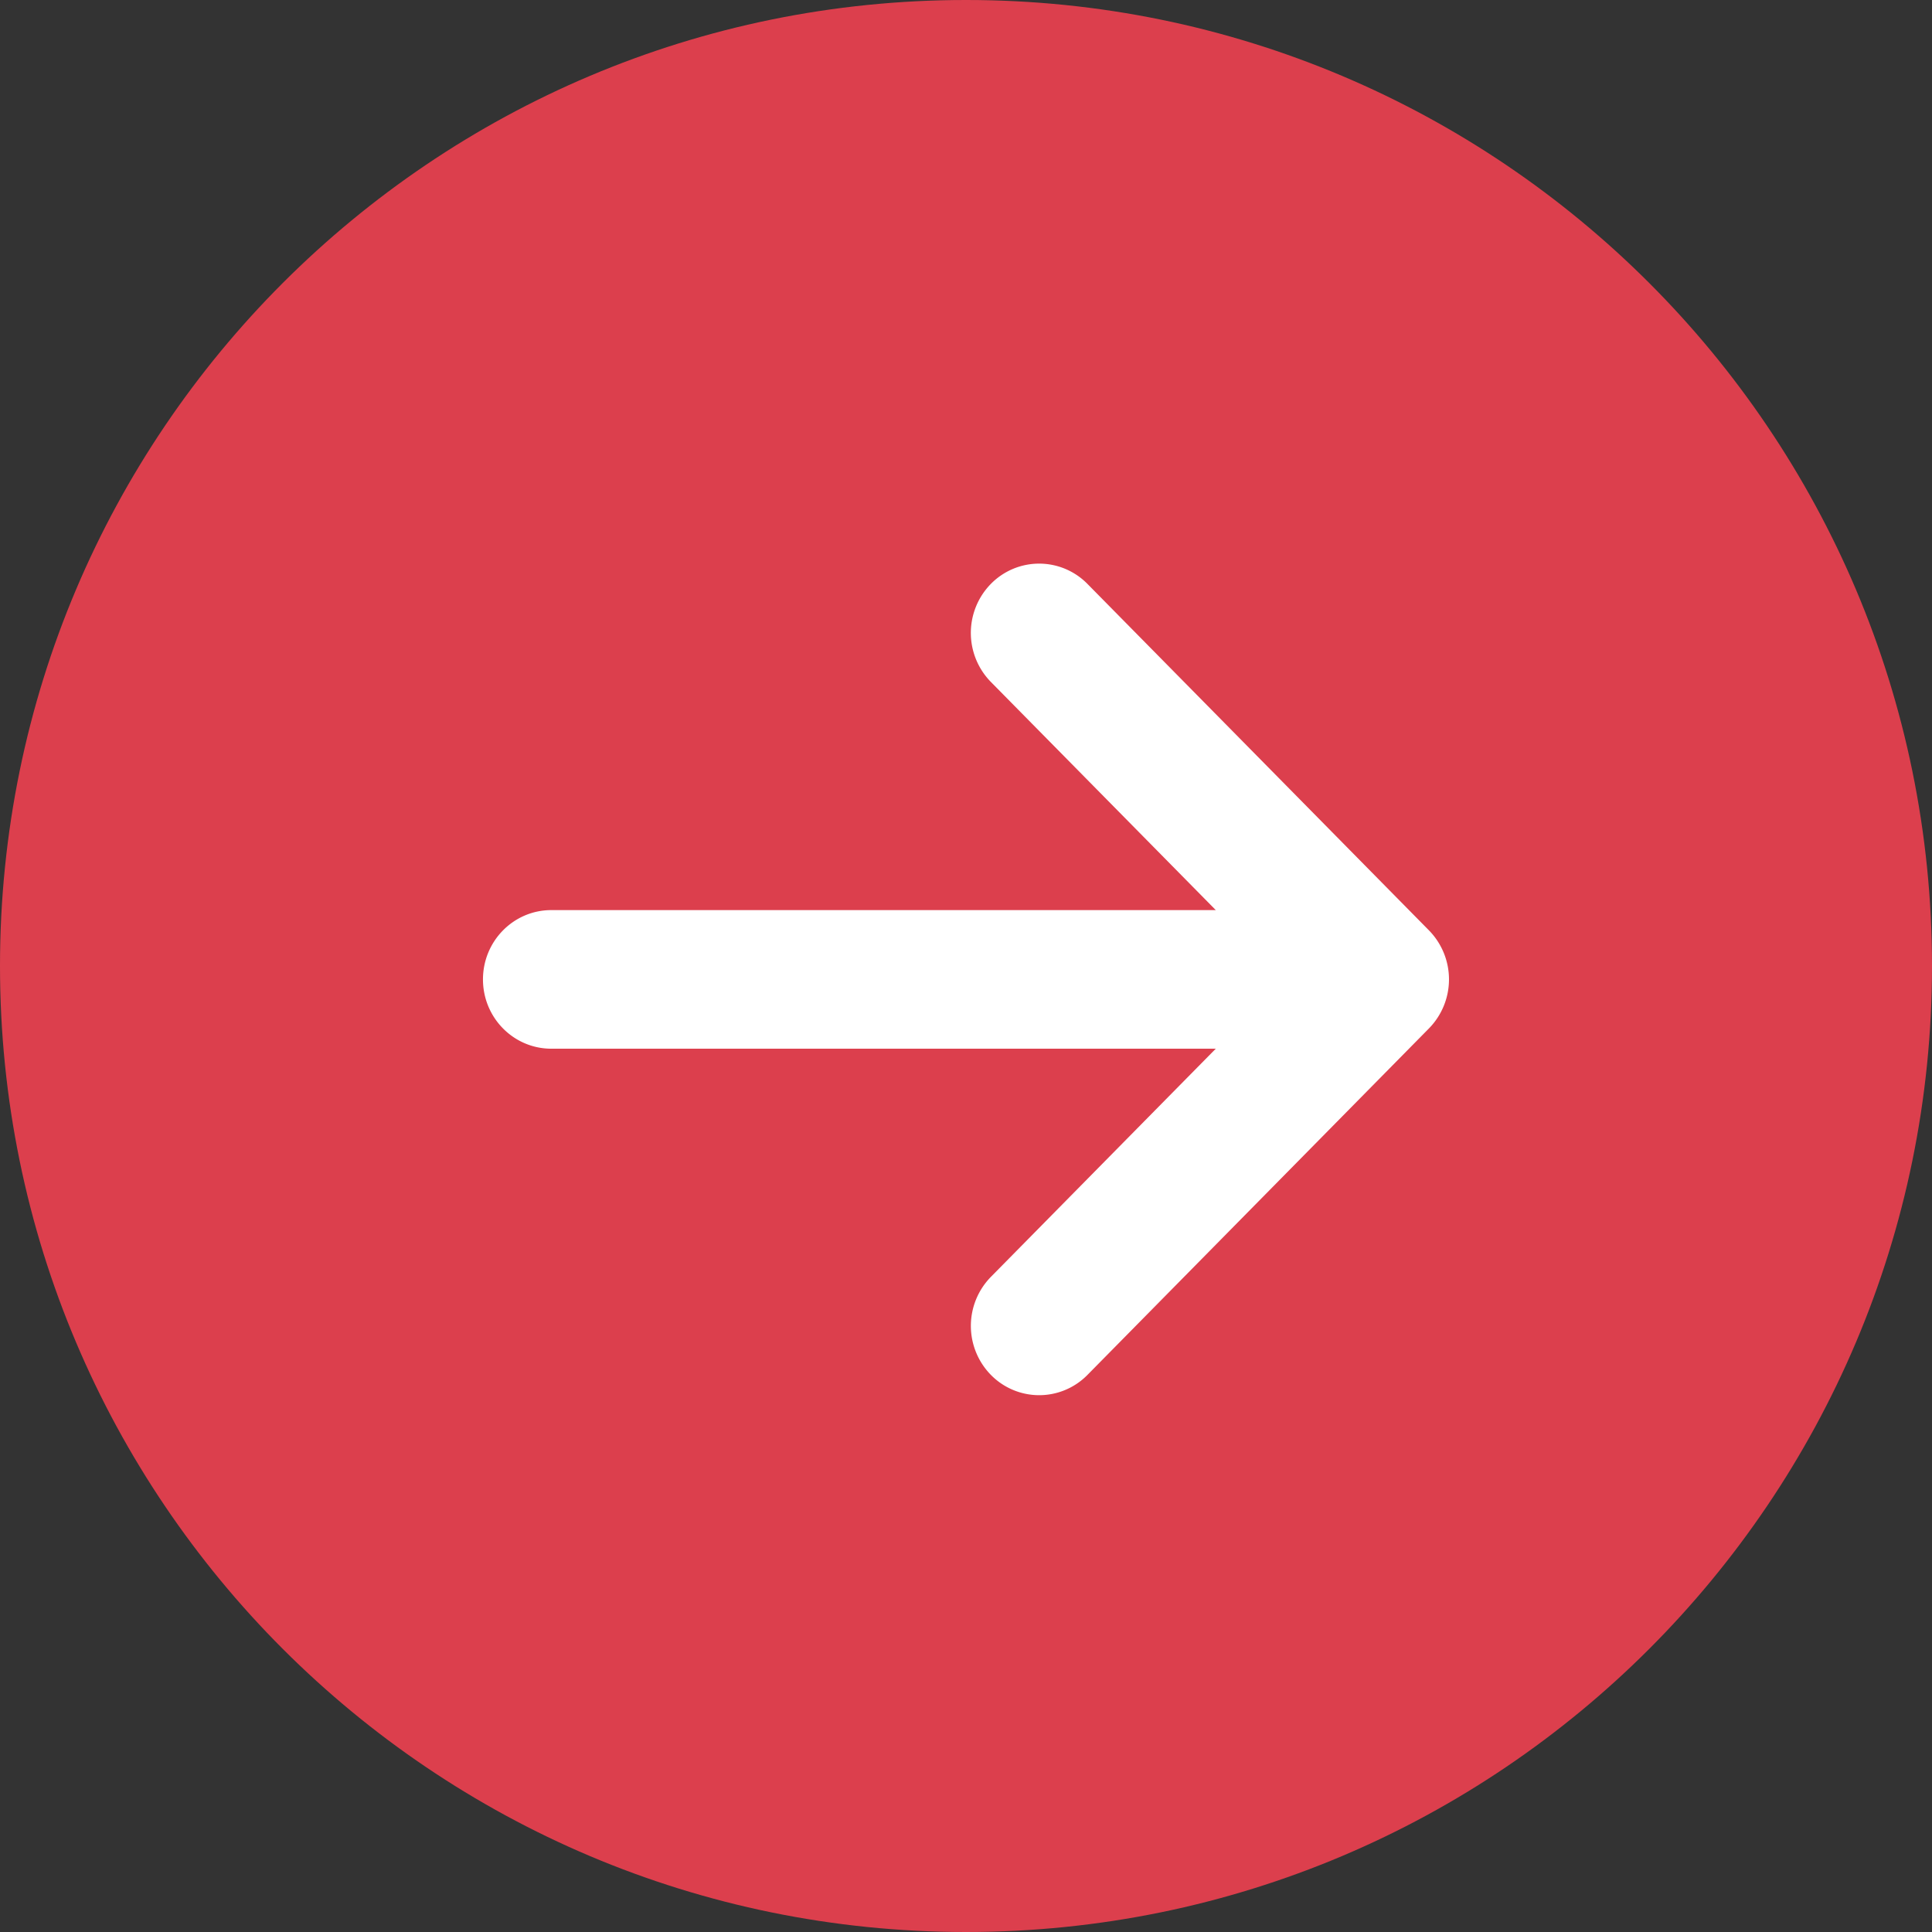 <svg xmlns="http://www.w3.org/2000/svg" width="72" height="72" viewBox="0 0 72 72"><rect x="0" y="0" width="72" height="72" fill="#333333" stroke="none"/><g><g><g><path fill="#dc3f4d" d="M35.994 0h.012C55.885 0 72 16.115 72 35.994V36c0 19.882-16.118 36-36 36S0 55.882 0 36v-.006C0 16.115 16.115 0 35.994 0z"/></g><g><path fill="#fff" d="M20.545 39.082h24.764l-8.382 8.504a2.609 2.609 0 0 0 0 3.652 2.52 2.52 0 0 0 3.6 0l12.727-12.913a2.609 2.609 0 0 0 0-3.652L40.526 21.761a2.52 2.52 0 0 0-3.6 0 2.609 2.609 0 0 0 0 3.652l8.383 8.504H20.545c-1.406 0-2.546 1.156-2.546 2.583 0 1.426 1.14 2.582 2.546 2.582z"/></g></g></g></svg>
